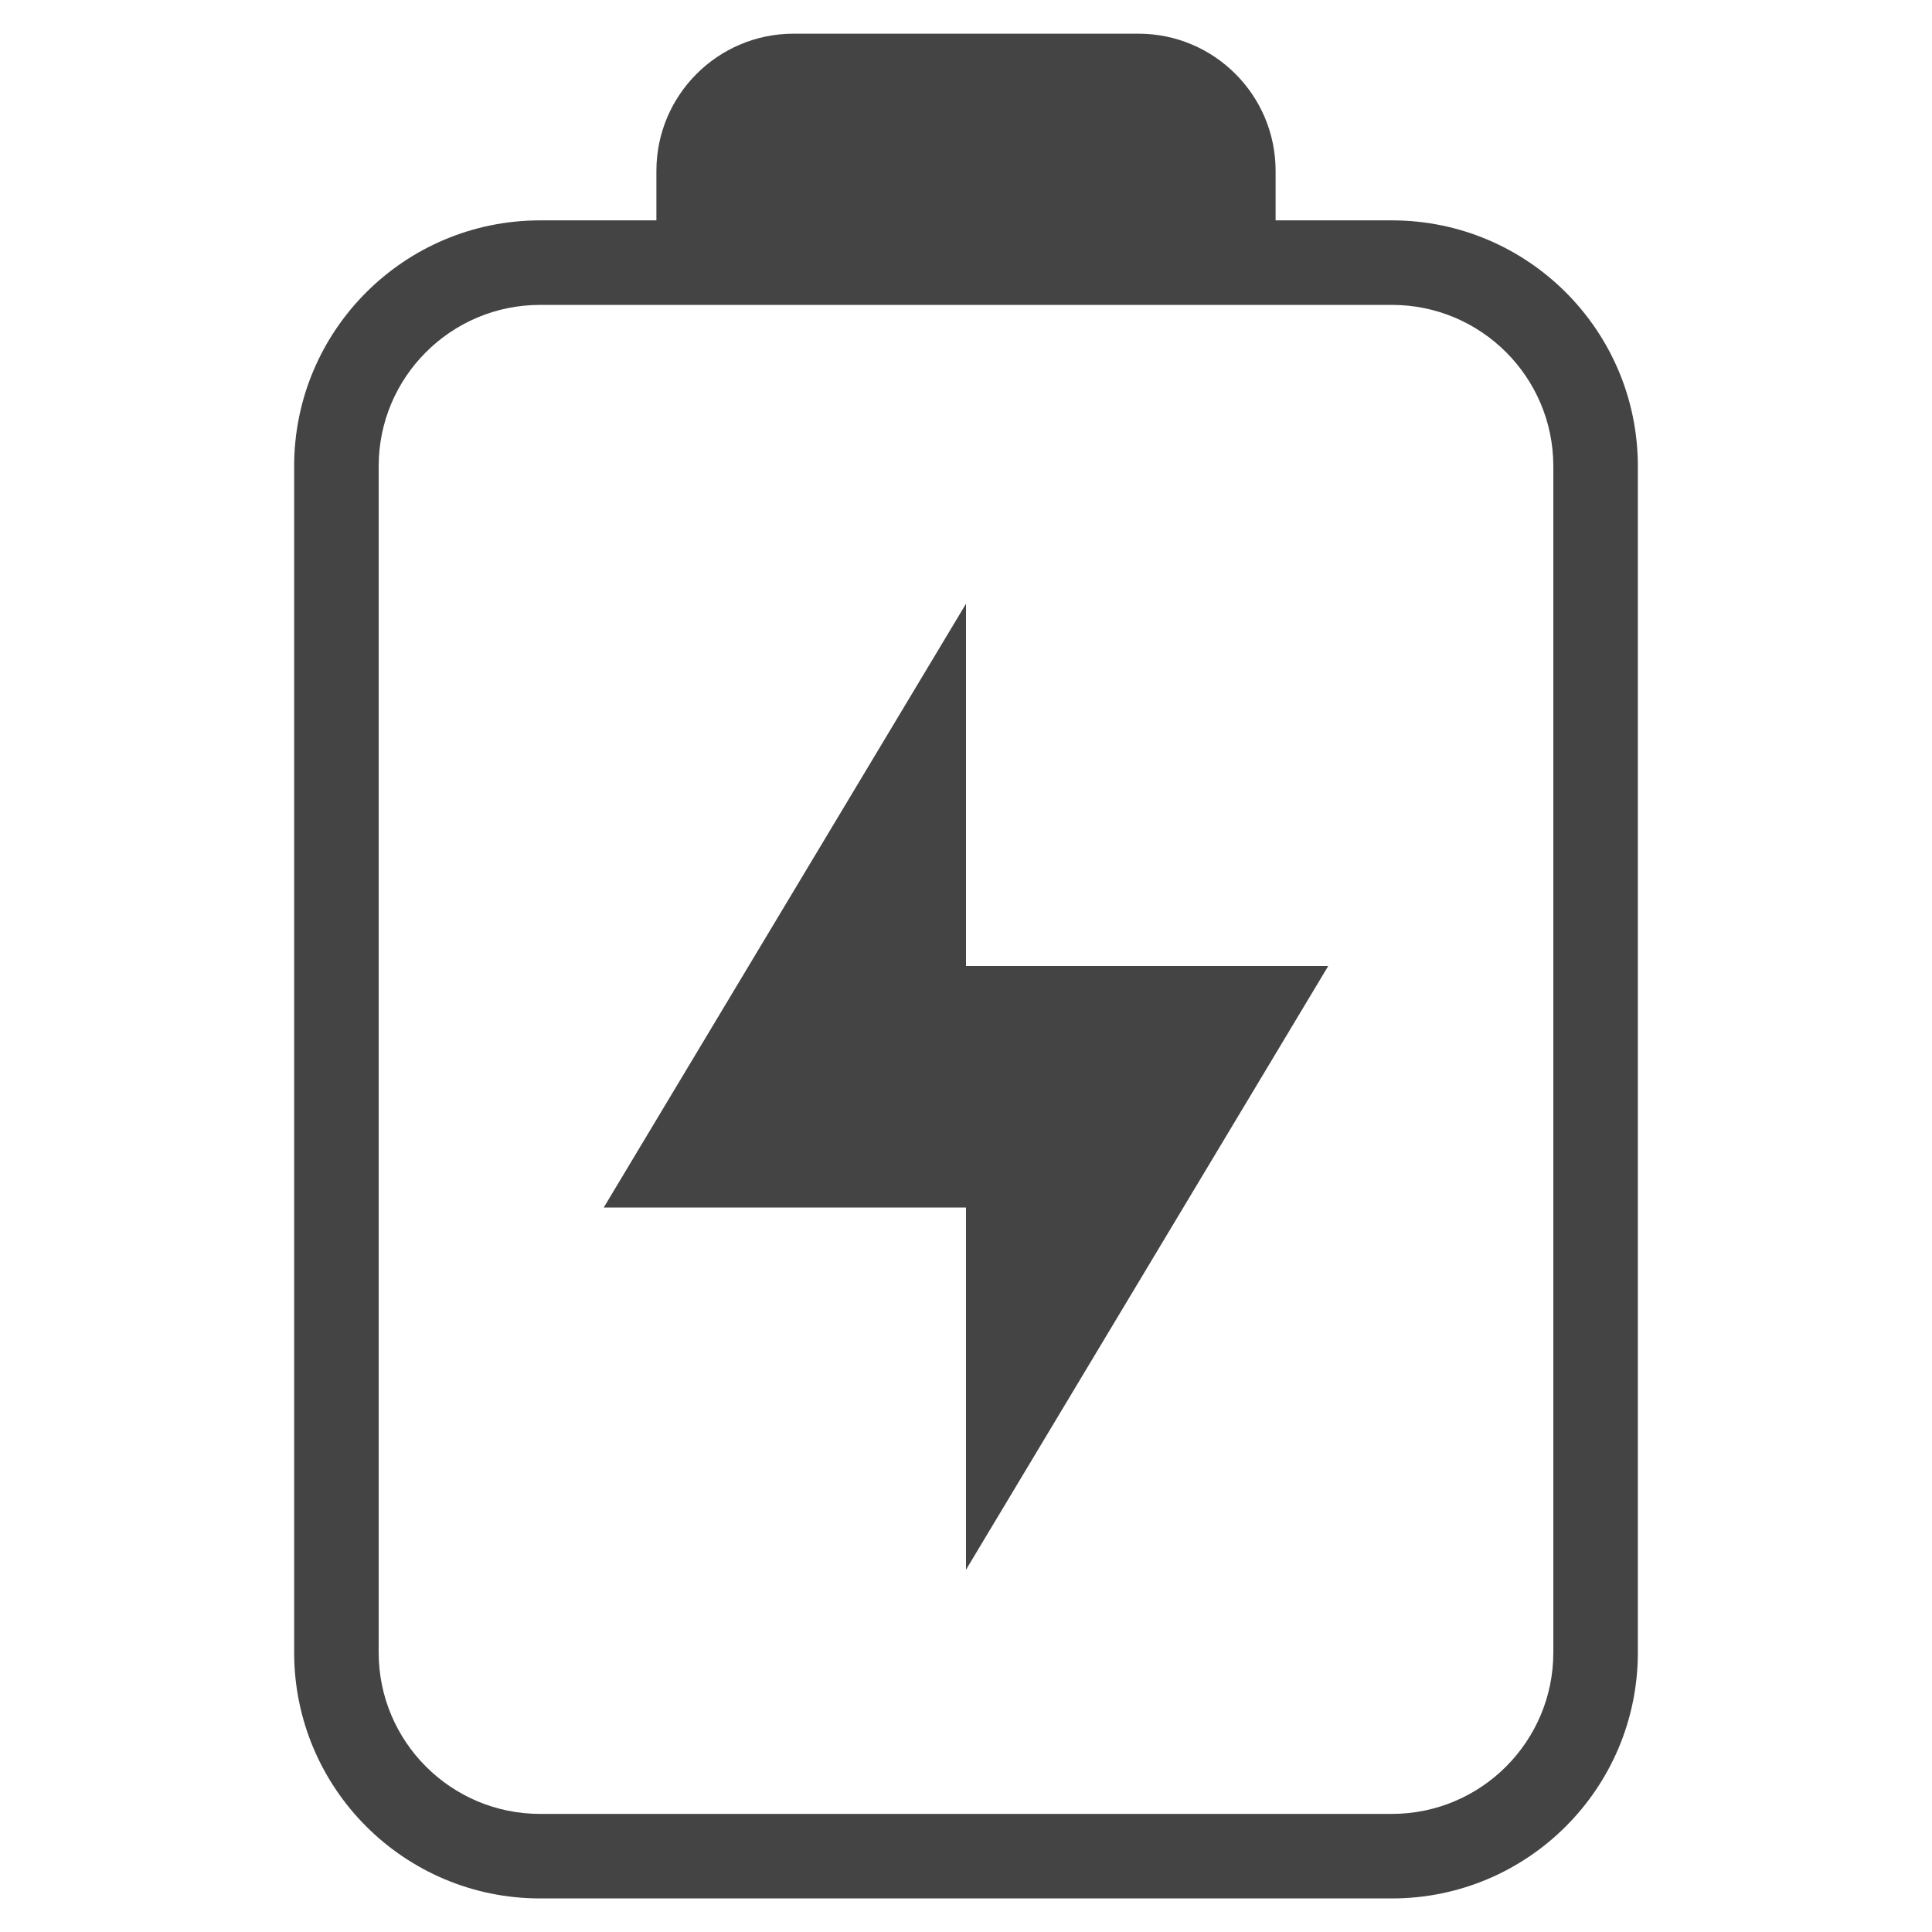 <svg xmlns="http://www.w3.org/2000/svg" width="16" height="16" viewBox="0 0 16 16">
 <defs>
  <style id="current-color-scheme" type="text/css">
   .ColorScheme-Text { color:#444444; } .ColorScheme-Highlight { color:#4285f4; } .ColorScheme-NeutralText { color:#ff9800; } .ColorScheme-PositiveText { color:#4caf50; } .ColorScheme-NegativeText { color:#f44336; }
  </style>
 </defs>
 <path style="fill:currentColor" class="ColorScheme-Text" d="m5.436 1.825v-.41c0-.627.509-1.136 1.136-1.136h2.856c.627 0 1.136.509 1.136 1.136v.41h.963c1.125 0 2.037.912 2.037 2.036v9.824c0 1.125-.912 2.037-2.037 2.037h-7.054c-1.125 0-2.037-.912-2.037-2.037v-9.824c0-1.124.912-2.036 2.037-2.036zm-.963.7c-.738 0-1.337.598-1.337 1.336v9.824c0 .738.599 1.337 1.337 1.337h7.054c.738 0 1.337-.599 1.337-1.337v-9.824c0-.738-.599-1.336-1.337-1.336zm3.527 2.475-3 5h3v3l3-5h-3z" fill="#444444" fill-rule="nonzero"/>
</svg>
